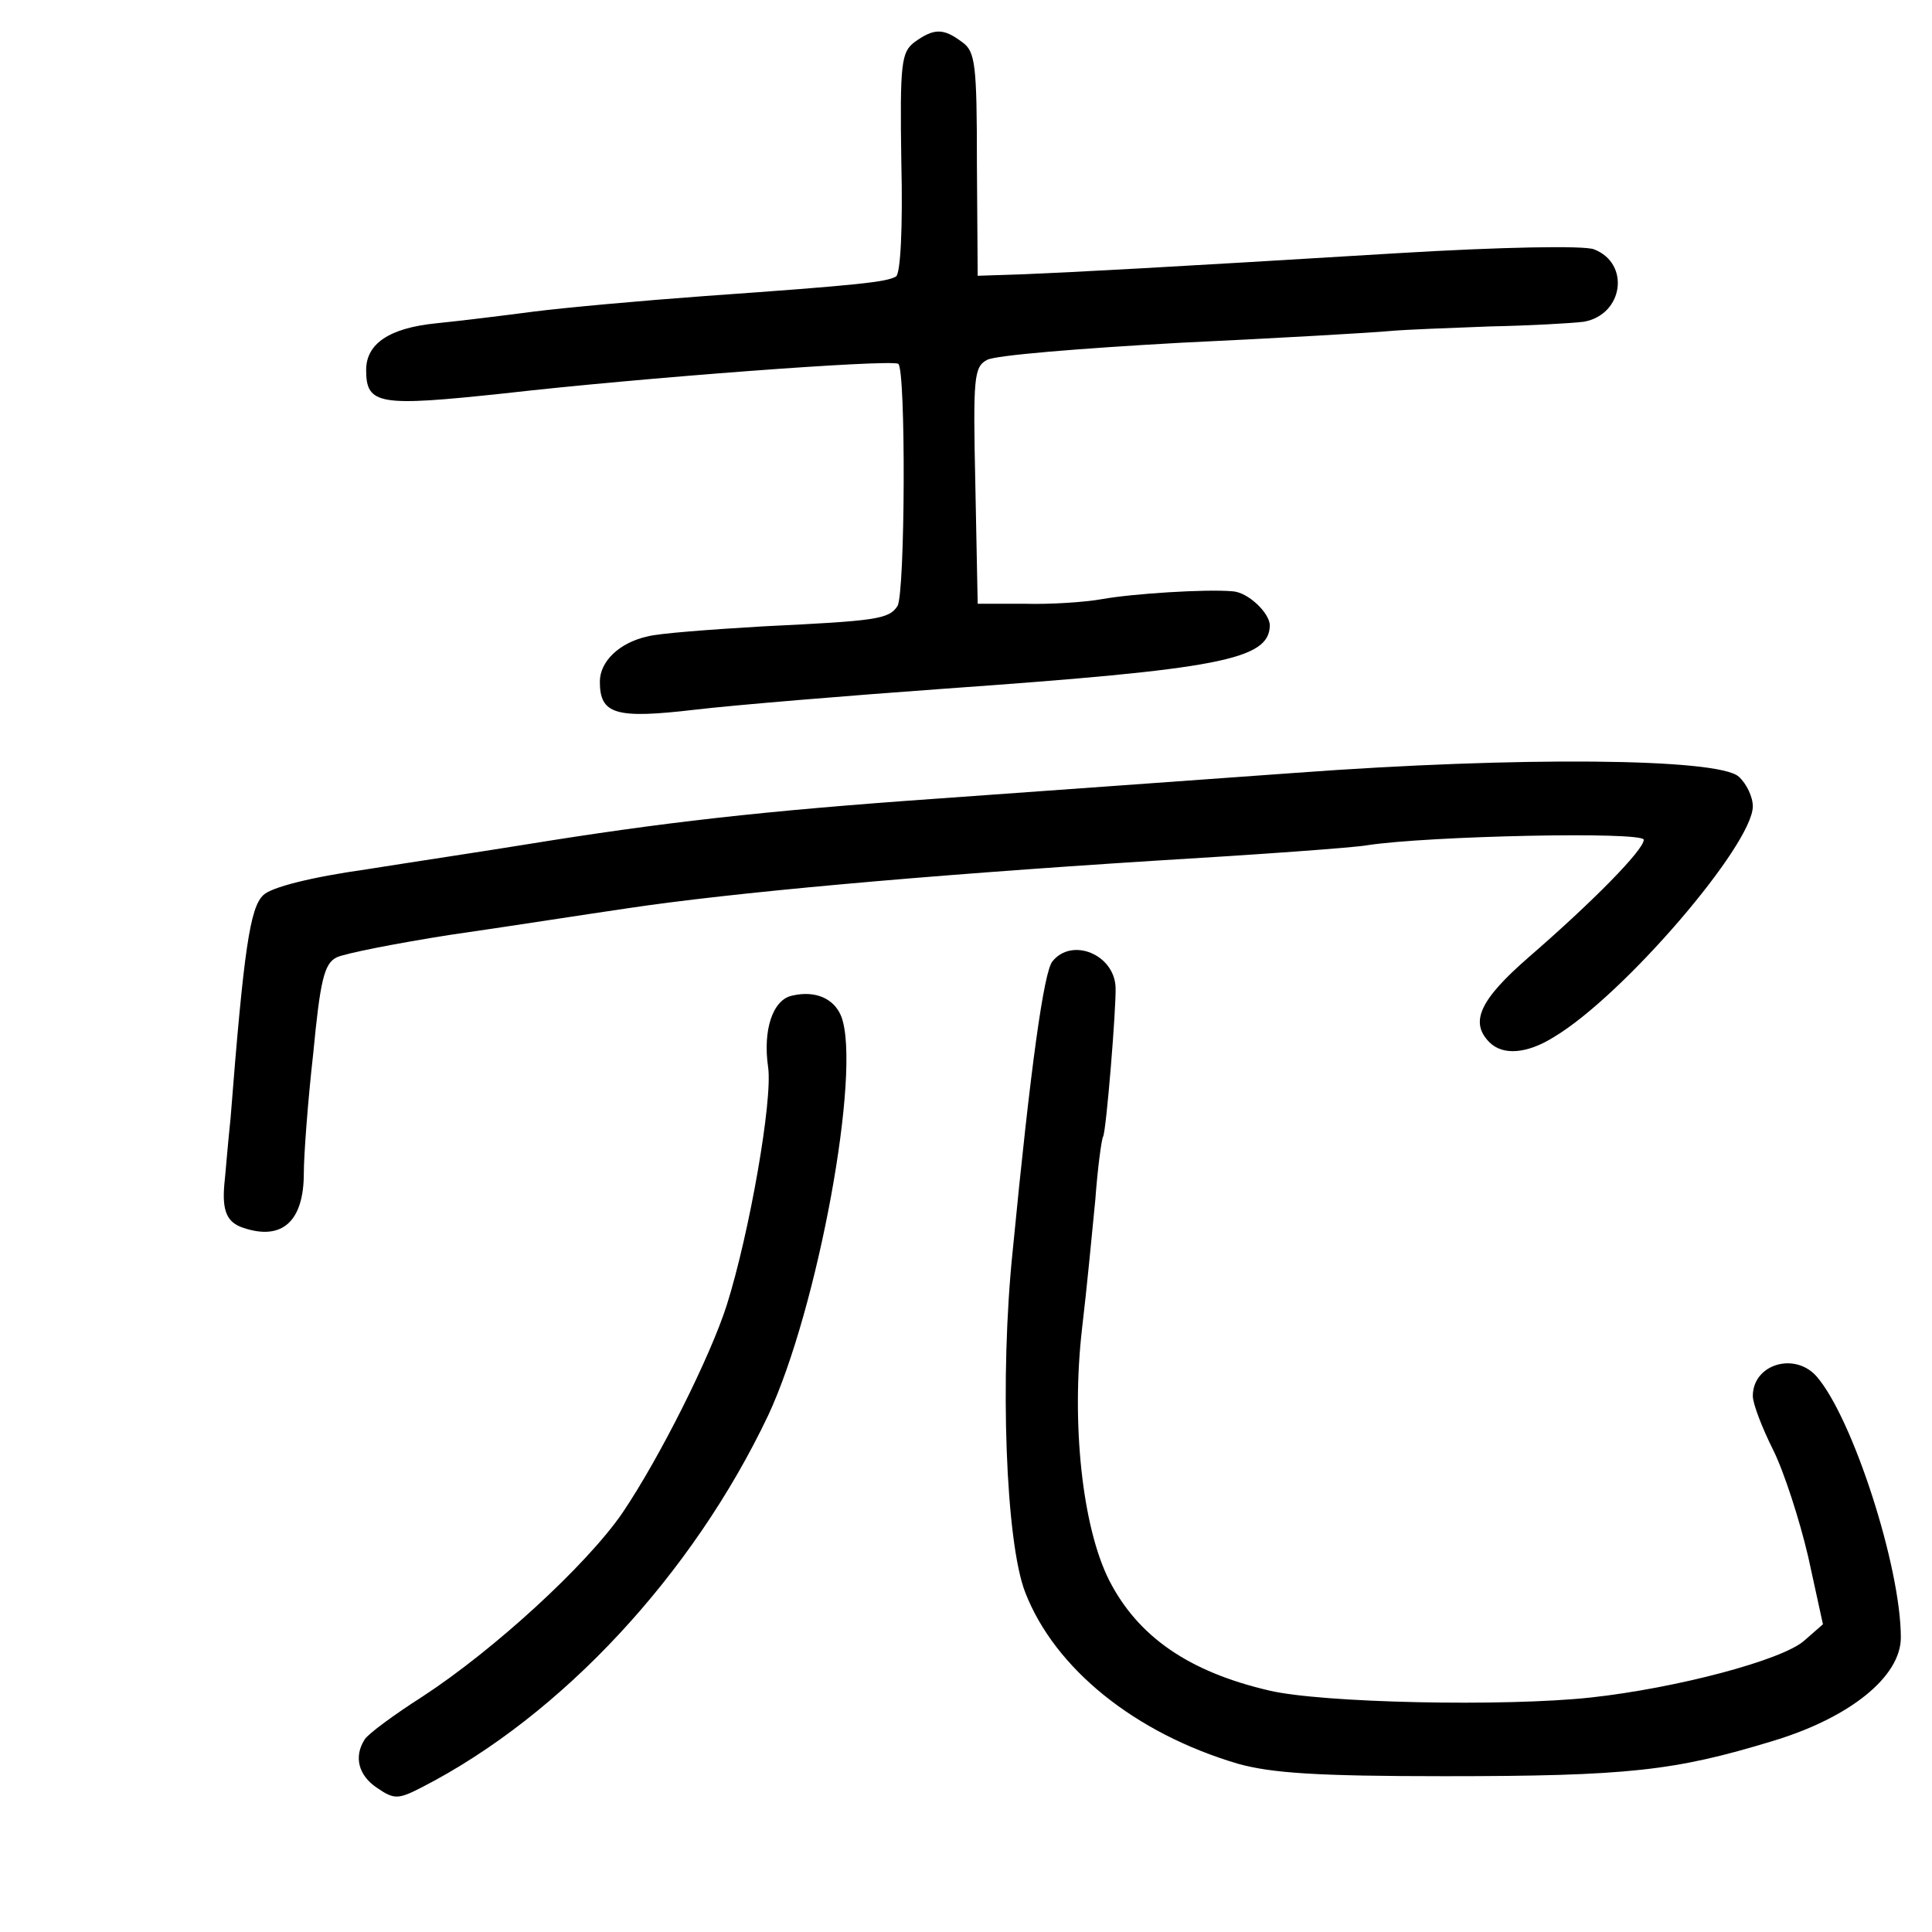 <?xml version="1.0" standalone="no"?>
<!DOCTYPE svg PUBLIC "-//W3C//DTD SVG 20010904//EN"
 "http://www.w3.org/TR/2001/REC-SVG-20010904/DTD/svg10.dtd">
<svg version="1.0" xmlns="http://www.w3.org/2000/svg"
 width="248pt" height="248pt" viewBox="0 0 248 248"
 preserveAspectRatio="xMidYMid meet">
<g transform="translate(0,248) scale(0.1,-0.1)"
fill="#000000" stroke="none">
<path d="M1174 2426 c-17 -13 -19 -26 -17 -155 2 -82 -1 -143 -7 -146 -12 -7
-47 -11 -245 -25 -82 -6 -181 -15 -220 -20 -38 -5 -95 -12 -125 -15 -60 -6
-90 -26 -90 -60 0 -45 17 -47 177 -30 175 20 495 44 506 38 10 -6 9 -295 -1
-311 -11 -17 -28 -19 -172 -26 -68 -4 -135 -9 -149 -13 -36 -8 -61 -32 -61
-58 0 -42 20 -48 122 -36 51 6 196 18 321 27 352 25 416 37 417 81 0 16 -28
43 -48 44 -34 3 -128 -3 -167 -10 -22 -4 -67 -7 -100 -6 l-60 0 -3 152 c-3
138 -2 152 15 161 10 6 122 15 248 22 127 6 247 13 268 15 21 2 79 4 130 6 50
1 104 4 120 6 51 9 60 75 13 93 -13 5 -119 3 -252 -5 -312 -19 -409 -24 -479
-27 l-60 -2 -1 143 c0 129 -2 145 -19 157 -24 18 -36 18 -61 0z"/>
<path d="M1664 1488 c-126 -9 -332 -24 -459 -33 -228 -16 -357 -31 -530 -59
-49 -8 -142 -22 -205 -32 -71 -10 -122 -23 -132 -33 -17 -16 -25 -69 -42 -286
-4 -38 -7 -77 -8 -85 -3 -34 3 -49 24 -56 50 -17 78 8 78 70 0 22 5 91 12 153
9 94 14 116 30 124 10 5 76 18 146 29 70 10 172 26 227 34 133 20 376 42 675
61 135 8 259 17 275 20 78 12 355 18 355 7 0 -13 -66 -80 -148 -151 -62 -54
-76 -83 -50 -109 17 -17 48 -15 83 7 90 54 255 247 255 296 0 12 -8 29 -18 38
-26 24 -284 26 -568 5z"/>
<path d="M1351 1246 c-11 -13 -28 -134 -51 -371 -17 -163 -9 -375 16 -439 38
-98 141 -181 273 -220 43 -12 101 -16 265 -16 237 0 296 7 421 45 100 30 165
83 165 133 0 91 -62 282 -108 335 -28 32 -82 16 -82 -25 0 -10 12 -41 26 -69
14 -28 34 -90 45 -137 l19 -87 -24 -21 c-28 -25 -164 -61 -274 -73 -111 -12
-346 -7 -413 9 -103 24 -168 69 -205 141 -35 69 -49 203 -35 324 6 50 13 124
17 165 3 41 8 78 10 81 4 7 17 166 16 192 -2 42 -56 64 -81 33z"/>
<path d="M1017 1202 c-25 -5 -38 -44 -31 -92 6 -42 -24 -213 -53 -305 -21 -66
-86 -196 -134 -267 -46 -67 -165 -176 -257 -236 -36 -23 -70 -48 -74 -55 -14
-22 -8 -46 16 -62 22 -15 27 -15 58 1 179 92 347 273 444 477 64 137 120 443
94 512 -9 23 -33 34 -63 27z"/>
</g>
</svg>
